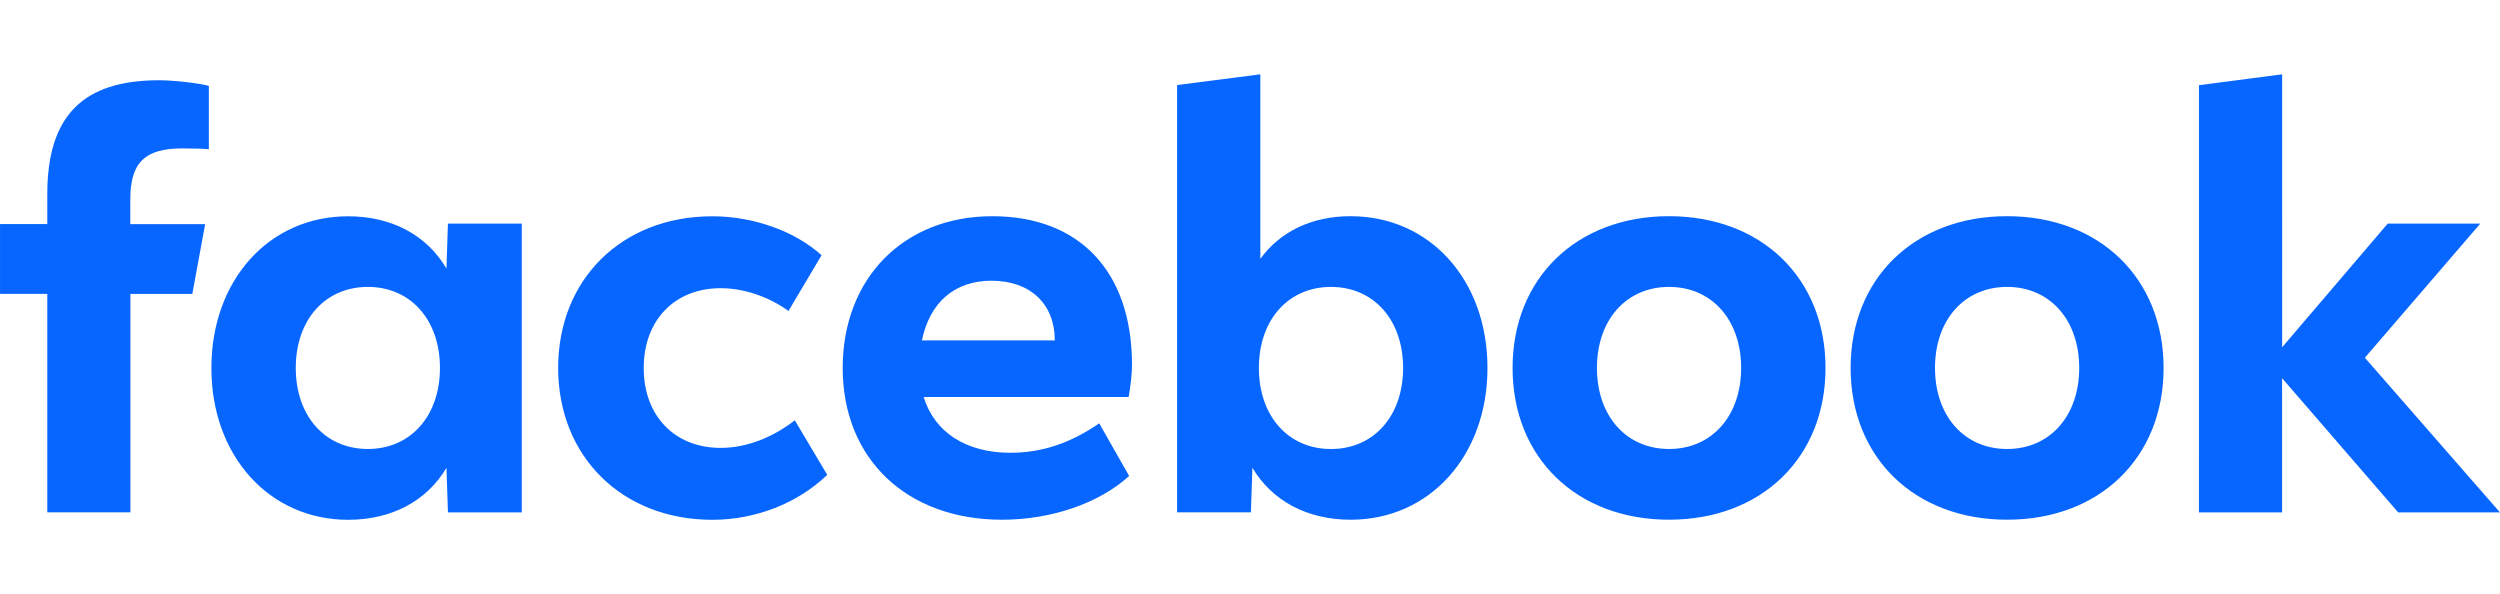 <svg xmlns="http://www.w3.org/2000/svg" fill="none" viewBox="0 0 101 24" width="101" height="24"><g clip-path="url(#a)"><path fill="#0766FF" d="M88.837 20.701h3.36V15.28l4.69 5.422H101l-5.459-6.25 4.663-5.418h-3.741l-4.264 4.995V3.002l-3.36.44zm-7.75-11.967c-3.731 0-6.322 2.503-6.322 6.131s2.591 6.131 6.322 6.131 6.322-2.502 6.322-6.13-2.591-6.132-6.322-6.132m0 9.405c-1.729 0-2.913-1.332-2.913-3.274s1.184-3.274 2.913-3.274S84 12.924 84 14.865s-1.185 3.274-2.913 3.274M67.429 8.734c-3.73 0-6.321 2.503-6.321 6.131s2.59 6.131 6.321 6.131 6.322-2.502 6.322-6.13-2.59-6.132-6.322-6.132m0 9.405c-1.728 0-2.912-1.332-2.912-3.274s1.184-3.274 2.912-3.274c1.729 0 2.913 1.333 2.913 3.274s-1.184 3.274-2.913 3.274M54.568 8.734c-1.555 0-2.843.61-3.65 1.724V3.002l-3.364.435v17.26h2.983l.06-1.8c.795 1.343 2.22 2.1 3.97 2.1 3.191 0 5.527-2.584 5.527-6.132s-2.325-6.13-5.526-6.13m-.796 9.405c-1.728 0-2.913-1.332-2.913-3.274s1.185-3.274 2.913-3.274c1.729 0 2.913 1.333 2.913 3.274S55.5 18.14 53.772 18.14m-12.954.152c-1.784 0-3.065-.827-3.501-2.252h8.28c.08-.435.136-.952.136-1.3 0-3.753-2.106-6.005-5.644-6.005-3.572 0-6.044 2.503-6.044 6.131 0 3.677 2.59 6.131 6.436 6.131 1.991 0 3.927-.664 5.137-1.768l-1.21-2.126c-1.173.809-2.324 1.189-3.59 1.189m-.751-6.95c1.554 0 2.546.94 2.546 2.399v.01h-5.367c.322-1.546 1.325-2.41 2.82-2.41M28.781 21c1.74 0 3.442-.664 4.64-1.816L32.11 16.98c-.933.724-1.991 1.115-2.994 1.115-1.866 0-3.11-1.3-3.11-3.226 0-1.927 1.244-3.226 3.11-3.226.921 0 1.924.332 2.739.92l1.336-2.253c-1.081-.974-2.754-1.572-4.412-1.572-3.65 0-6.23 2.54-6.23 6.131.005 3.58 2.584 6.131 6.234 6.131M18.096 9.033l-.059 1.816c-.796-1.354-2.22-2.111-3.971-2.111-3.202 0-5.526 2.584-5.526 6.131S10.879 21 14.066 21c1.75 0 3.179-.757 3.971-2.1l.06 1.801h2.982V9.033zm-3.235 9.106c-1.728 0-2.912-1.332-2.912-3.274s1.184-3.274 2.912-3.274c1.729 0 2.913 1.333 2.913 3.274s-1.188 3.274-2.913 3.274M8.288 9.055H5.264V8.06c0-1.492.585-2.064 2.103-2.064.47 0 .85.011 1.07.033V3.47c-.415-.114-1.426-.228-2.01-.228-3.091 0-4.516 1.454-4.516 4.595v1.214H.001v2.82h1.91v8.826h3.357v-8.822H7.77z"/></g><defs><clipPath id="a"><path fill="#fff" d="M0 3h101v18H0z"/></clipPath></defs></svg>